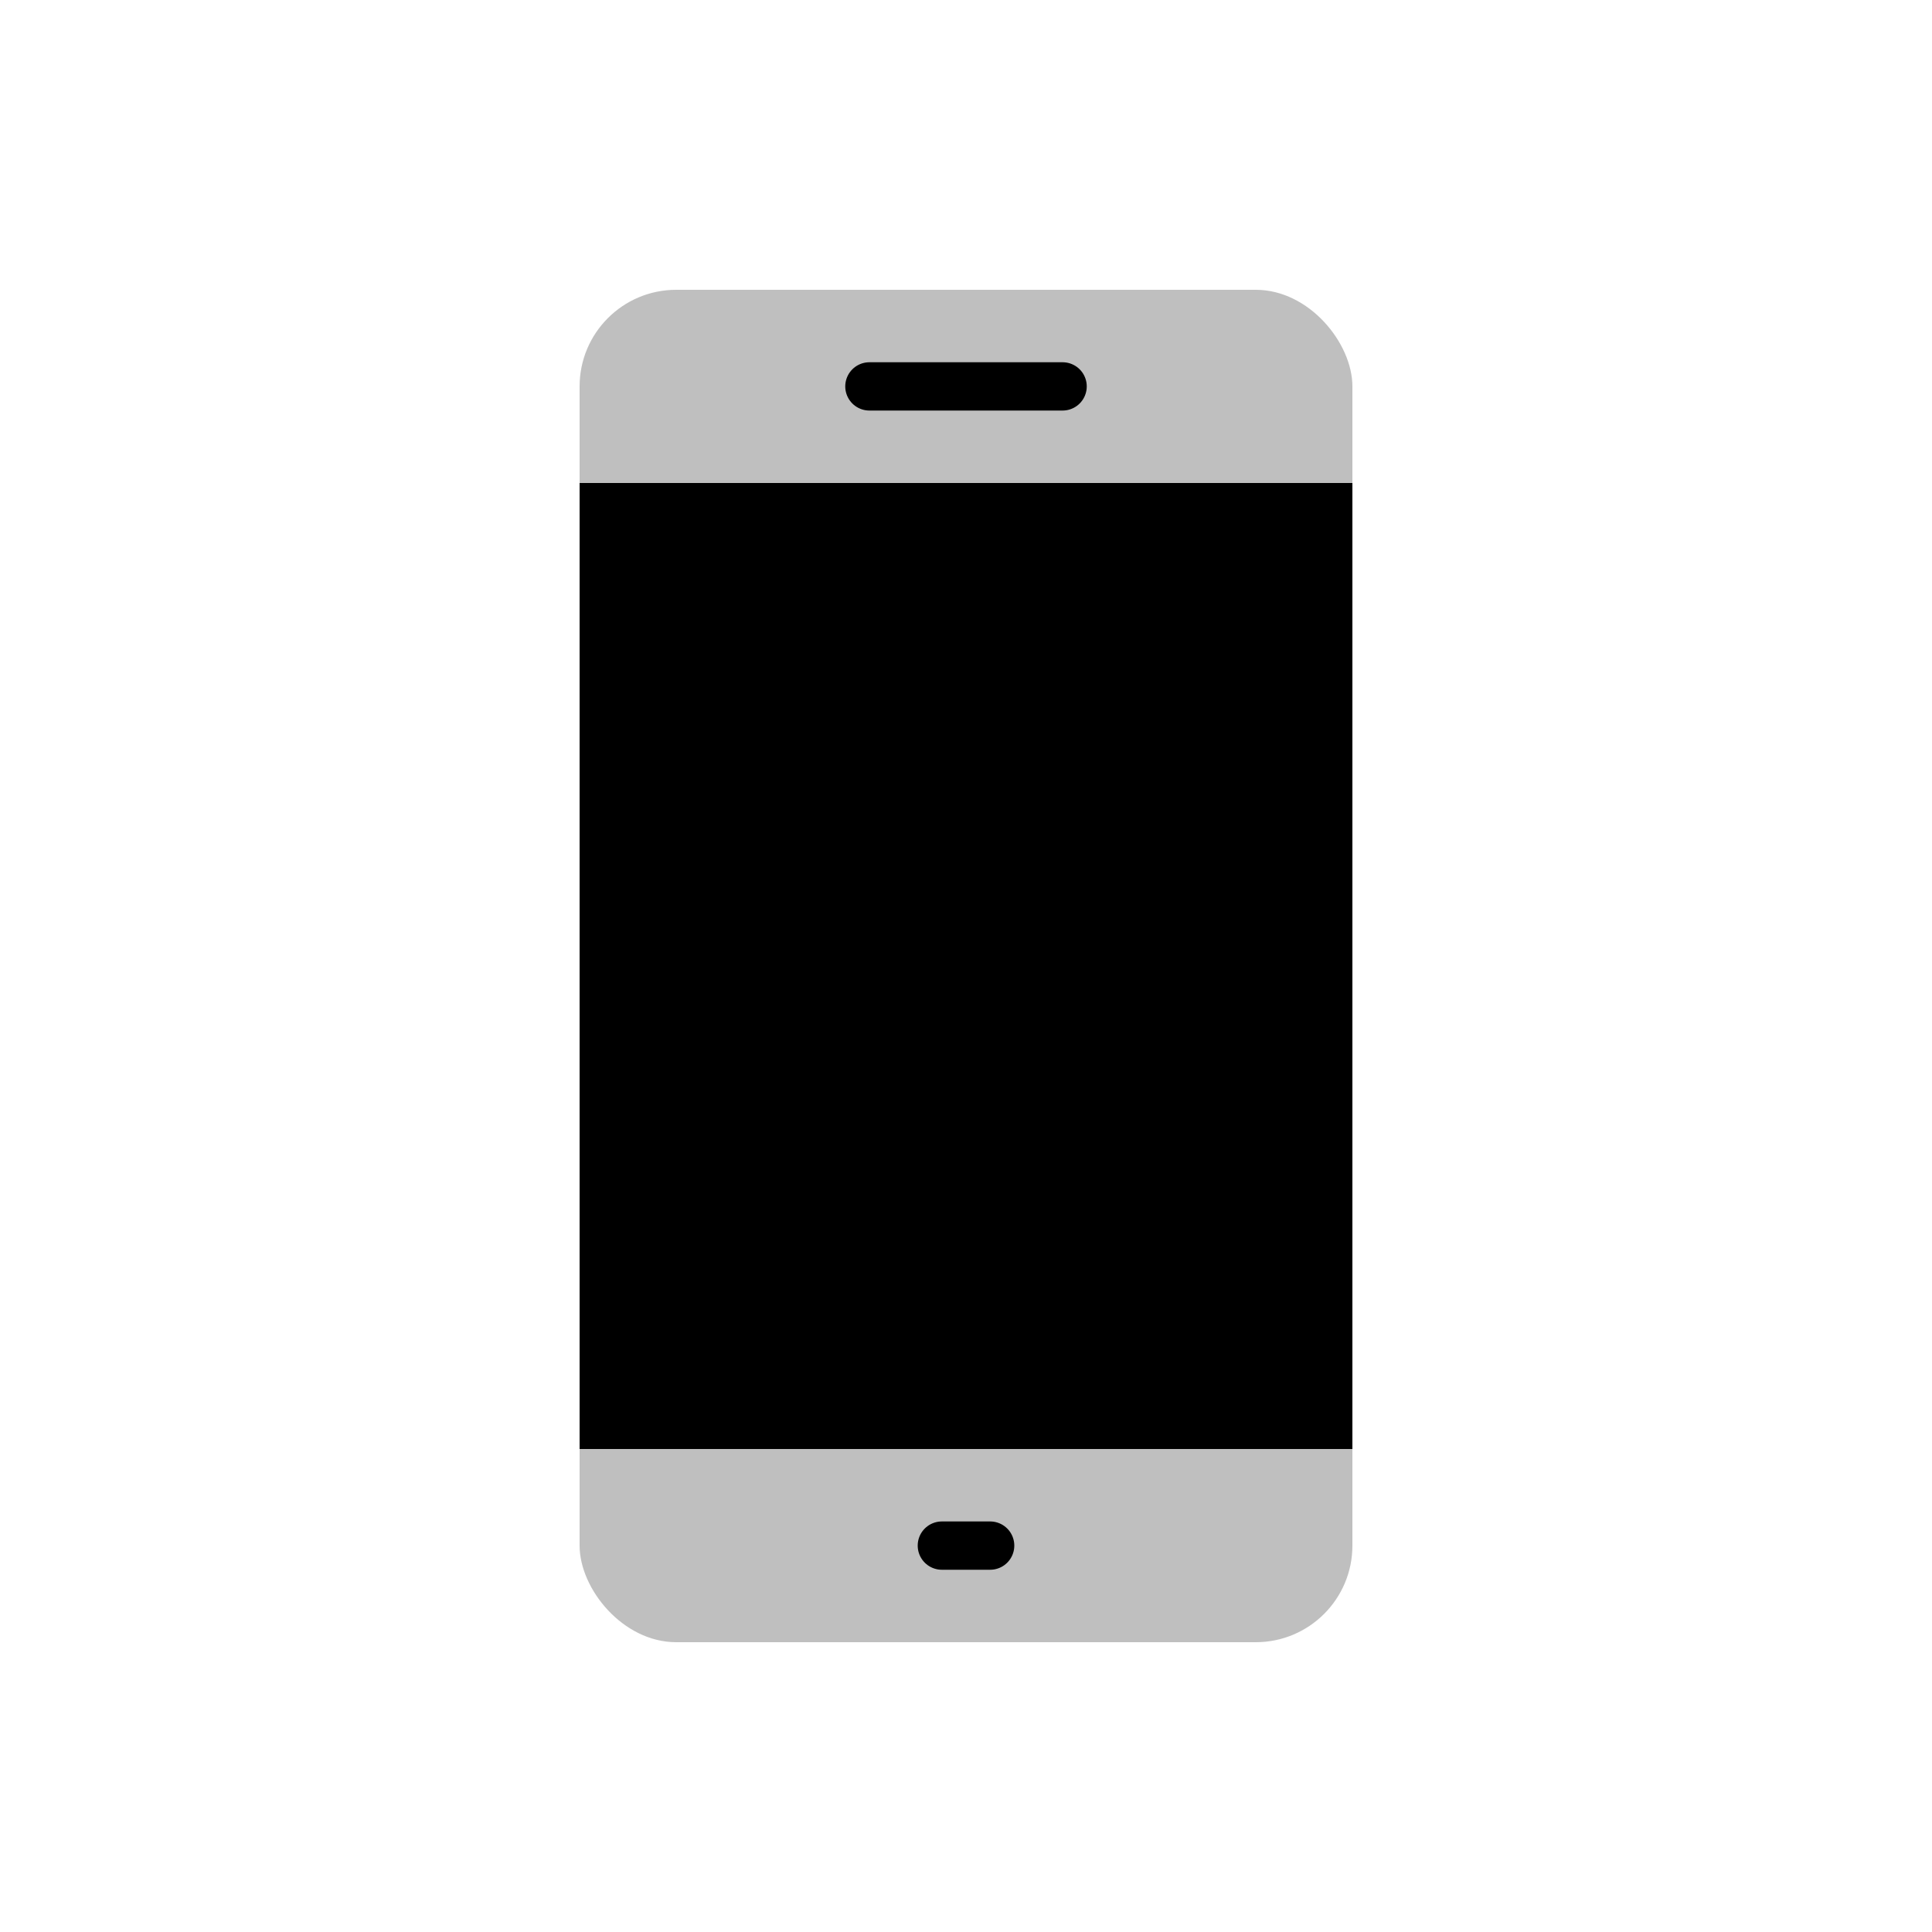 <svg viewBox="0 0 80 80" fill="none">
  <g opacity="0.25">
    <rect x="24" y="12" width="32" height="56" rx="4" fill="currentColor" />
  </g>
  <path d="M24 60H56V20H24V60Z" fill="currentColor" />
  <path d="M44 16H36" stroke="currentColor" stroke-width="2" stroke-linecap="round" stroke-linejoin="round" />
  <path d="M41 64H39" stroke="currentColor" stroke-width="2" stroke-linecap="round" stroke-linejoin="round" />
</svg>